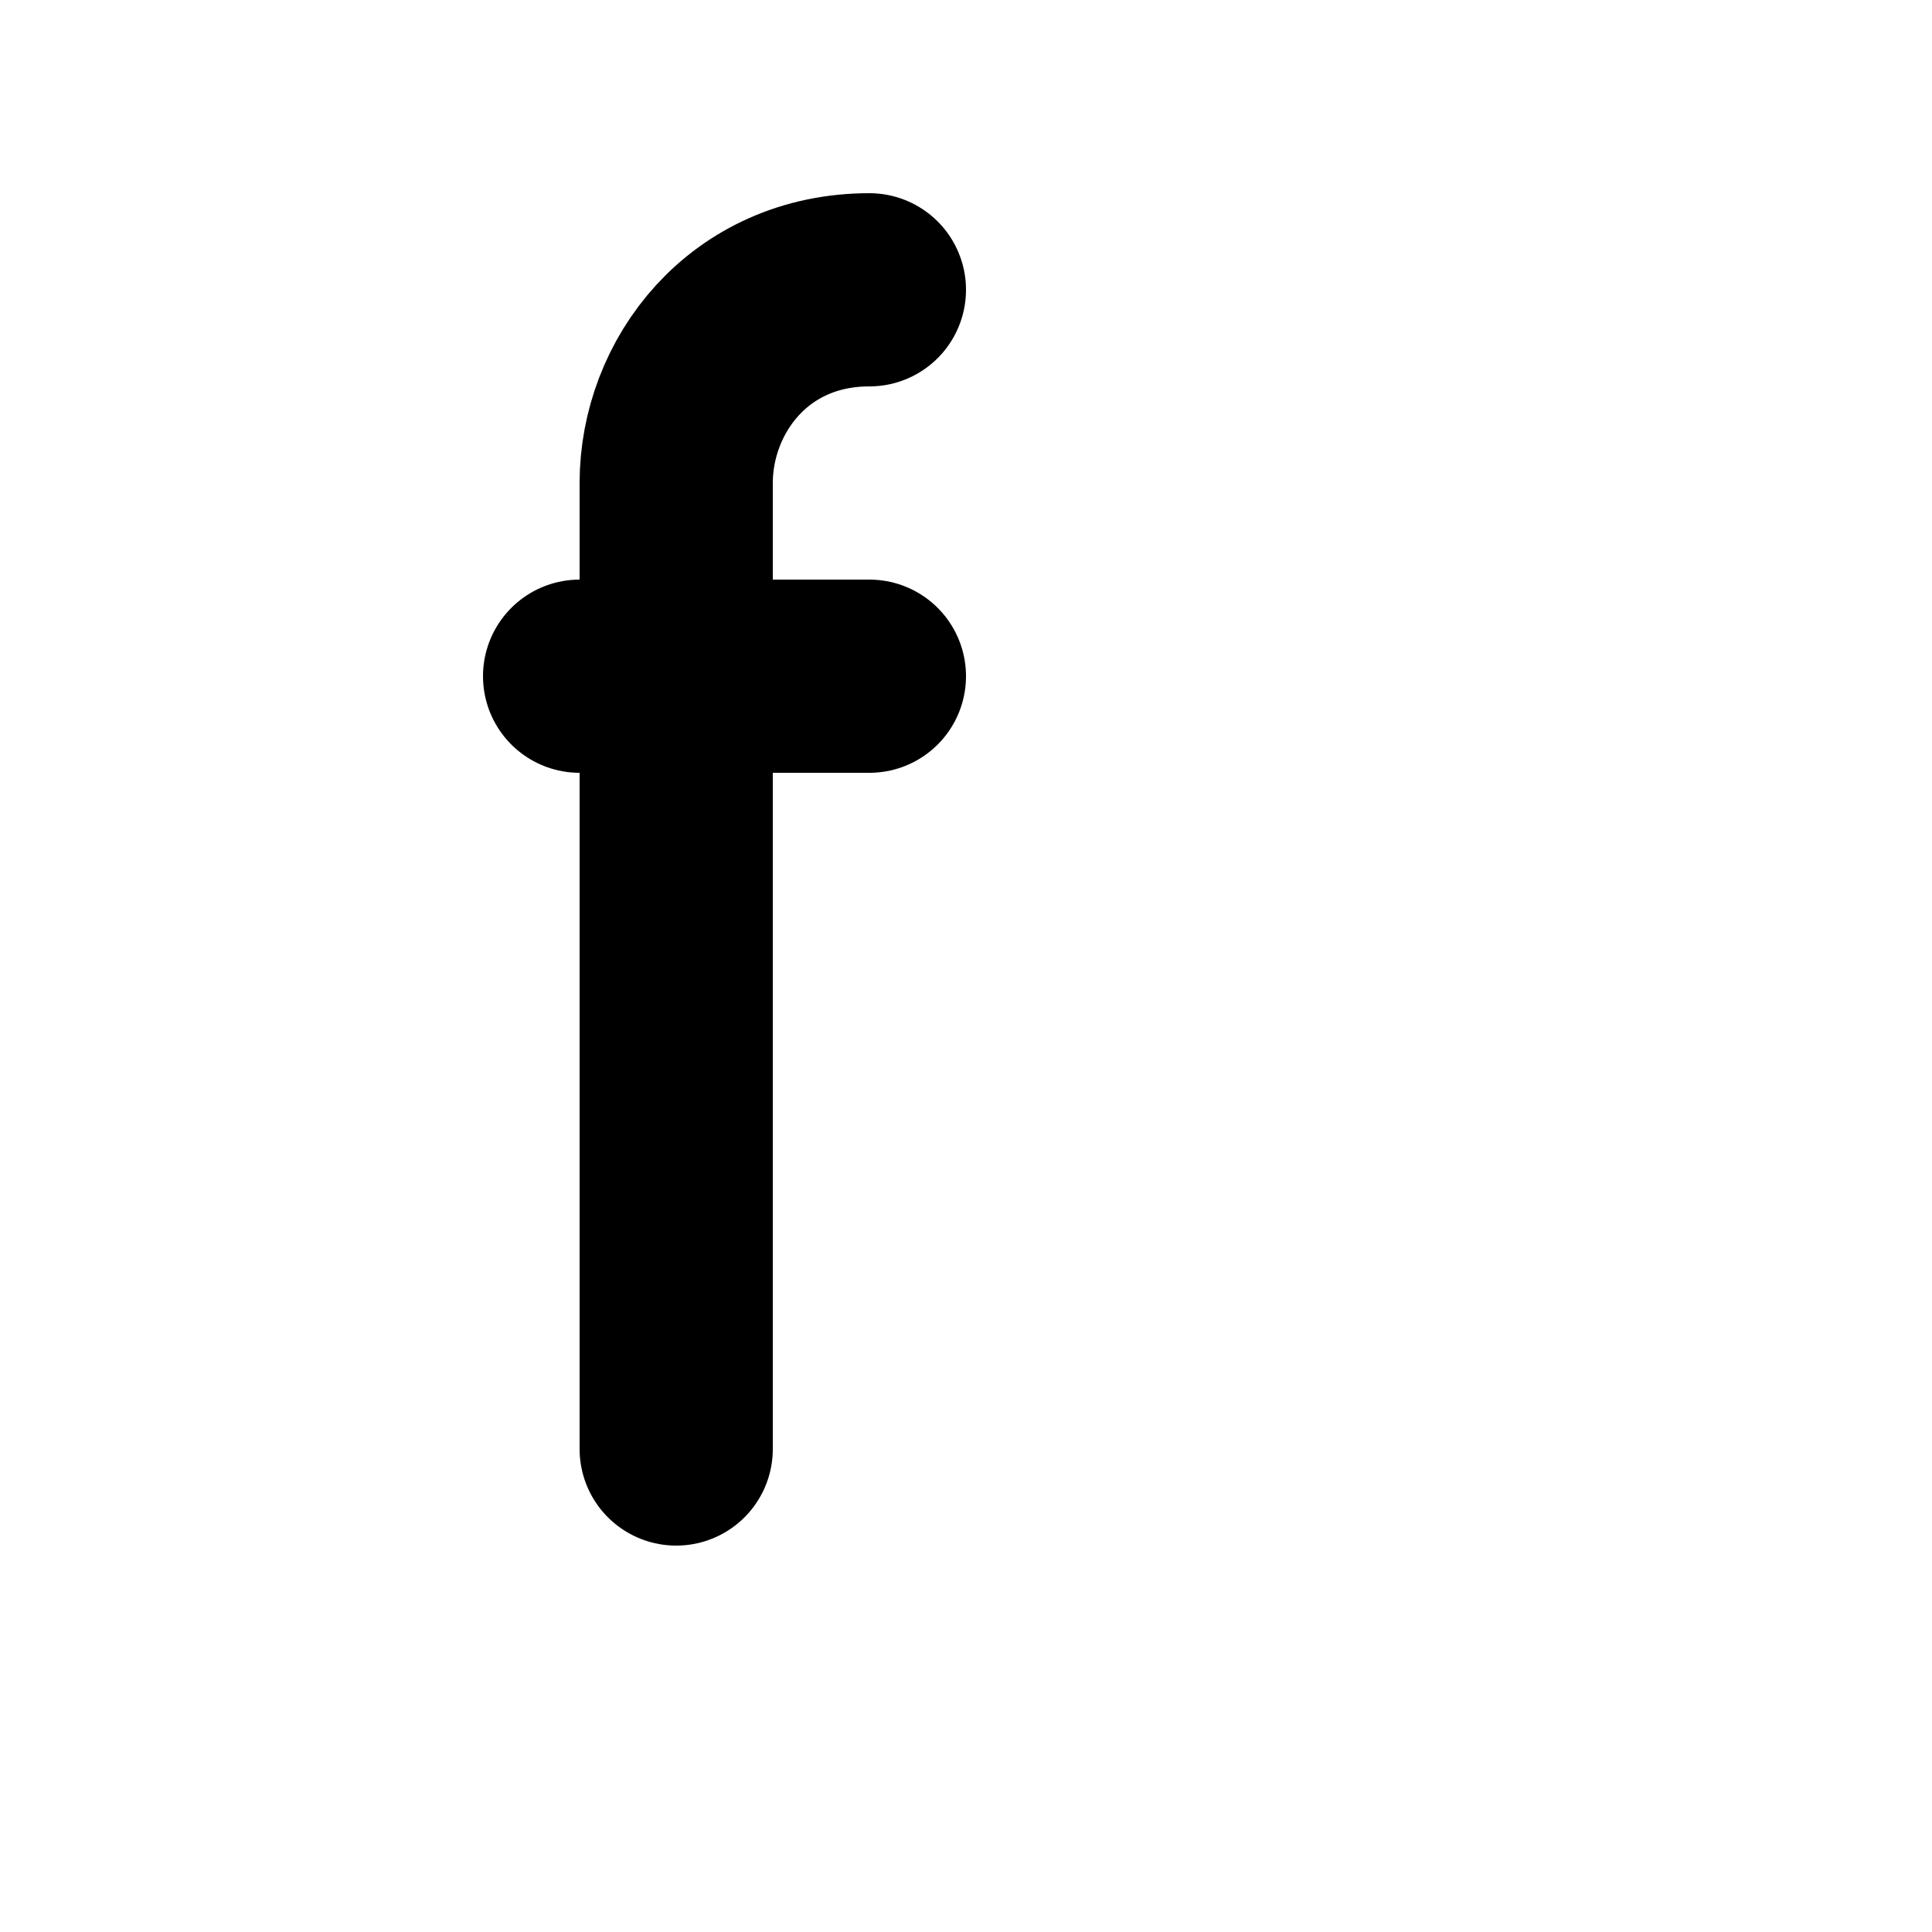 <?xml version="1.0" encoding="UTF-8" standalone="no"?>
<!-- Created with Inkscape (http://www.inkscape.org/) -->

<svg
   width="1000"
   height="1000"
   viewBox="0 0 1000 1000"
   version="1.1"
   id="svg5"
   inkscape:version="1.2.2 (732a01da63, 2022-12-09)"
   sodipodi:docname="f.svg"
   xmlns:inkscape="http://www.inkscape.org/namespaces/inkscape"
   xmlns:sodipodi="http://sodipodi.sourceforge.net/DTD/sodipodi-0.dtd"
   xmlns="http://www.w3.org/2000/svg"
   xmlns:svg="http://www.w3.org/2000/svg">
  <sodipodi:namedview
     id="namedview7"
     pagecolor="#ffffff"
     bordercolor="#666666"
     borderopacity="1.0"
     inkscape:showpageshadow="2"
     inkscape:pageopacity="0.0"
     inkscape:pagecheckerboard="0"
     inkscape:deskcolor="#d1d1d1"
     inkscape:document-units="mm"
     showgrid="true"
     inkscape:zoom="0.84096521"
     inkscape:cx="378.13693"
     inkscape:cy="558.88162"
     inkscape:window-width="1648"
     inkscape:window-height="1332"
     inkscape:window-x="164"
     inkscape:window-y="11"
     inkscape:window-maximized="0"
     inkscape:current-layer="layer1">
    <inkscape:grid
       type="xygrid"
       id="grid132"
       spacingx="12.5"
       spacingy="12.5"
       empspacing="8"
       dotted="false"
       originx="500"
       originy="500" />
  </sodipodi:namedview>
  <defs
     id="defs2" />
  <g
     inkscape:label="Layer 1"
     inkscape:groupmode="layer"
     id="layer1">
    <path
       style="fill:none;stroke:#000000;stroke-width:100;stroke-linecap:round;stroke-linejoin:round;stroke-dasharray:none;stroke-opacity:1"
       d="M 350,750 V 250 c 0,-50 37.5,-100 100,-100"
       id="path17609"
       sodipodi:nodetypes="ccc" />
    <path
       style="fill:none;stroke:#000000;stroke-width:100;stroke-linecap:round;stroke-linejoin:miter;stroke-dasharray:none;stroke-opacity:1"
       d="M 300,350 H 450"
       id="path20163"
       sodipodi:nodetypes="cc" />
  </g>
</svg>
